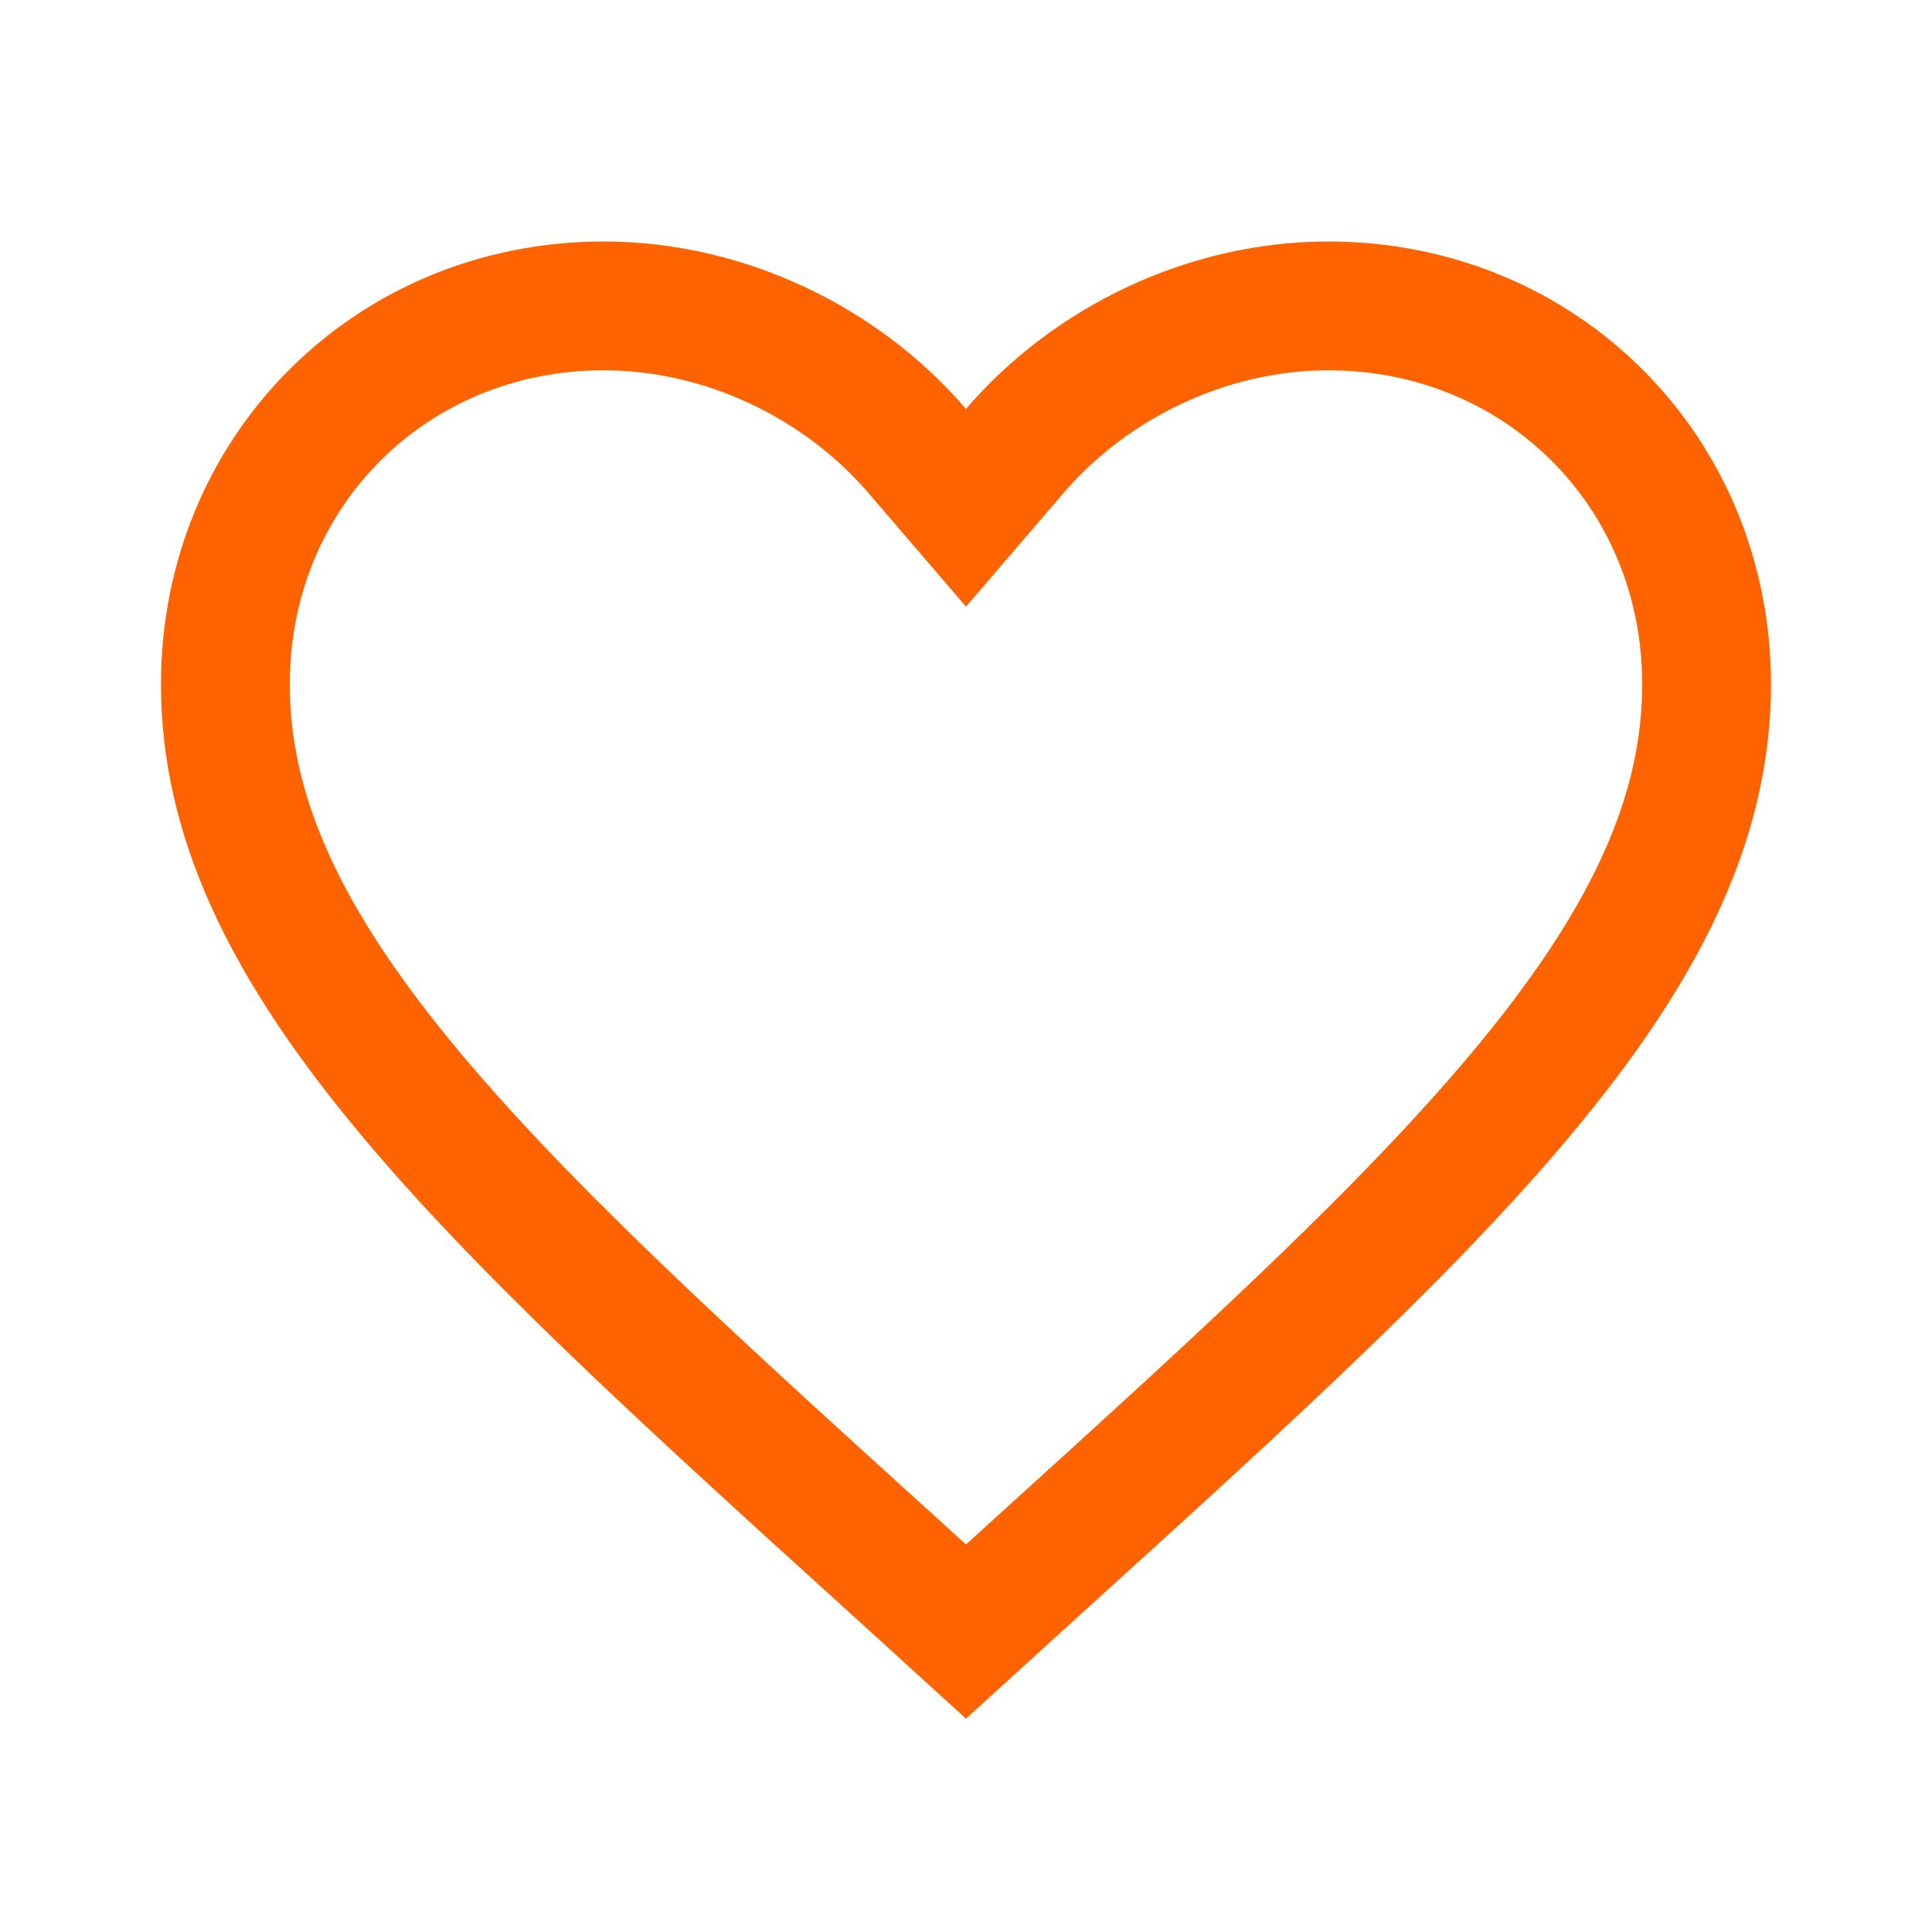 <svg width="30" height="30" viewBox="0 0 30 30" fill="none" xmlns="http://www.w3.org/2000/svg">
<path d="M13.861 24.298L13.859 24.297C10.621 21.36 8.013 18.99 6.204 16.776C4.405 14.576 3.5 12.652 3.5 10.625C3.5 7.316 6.076 4.75 9.375 4.75C11.248 4.75 13.062 5.627 14.241 7.001L15 7.885L15.759 7.001C16.938 5.627 18.752 4.75 20.625 4.75C23.924 4.75 26.5 7.316 26.5 10.625C26.5 12.652 25.595 14.576 23.796 16.776C21.987 18.99 19.379 21.36 16.141 24.297L16.139 24.298L15 25.335L13.861 24.298Z" stroke="#FF6300" stroke-width="2"/>
</svg>
